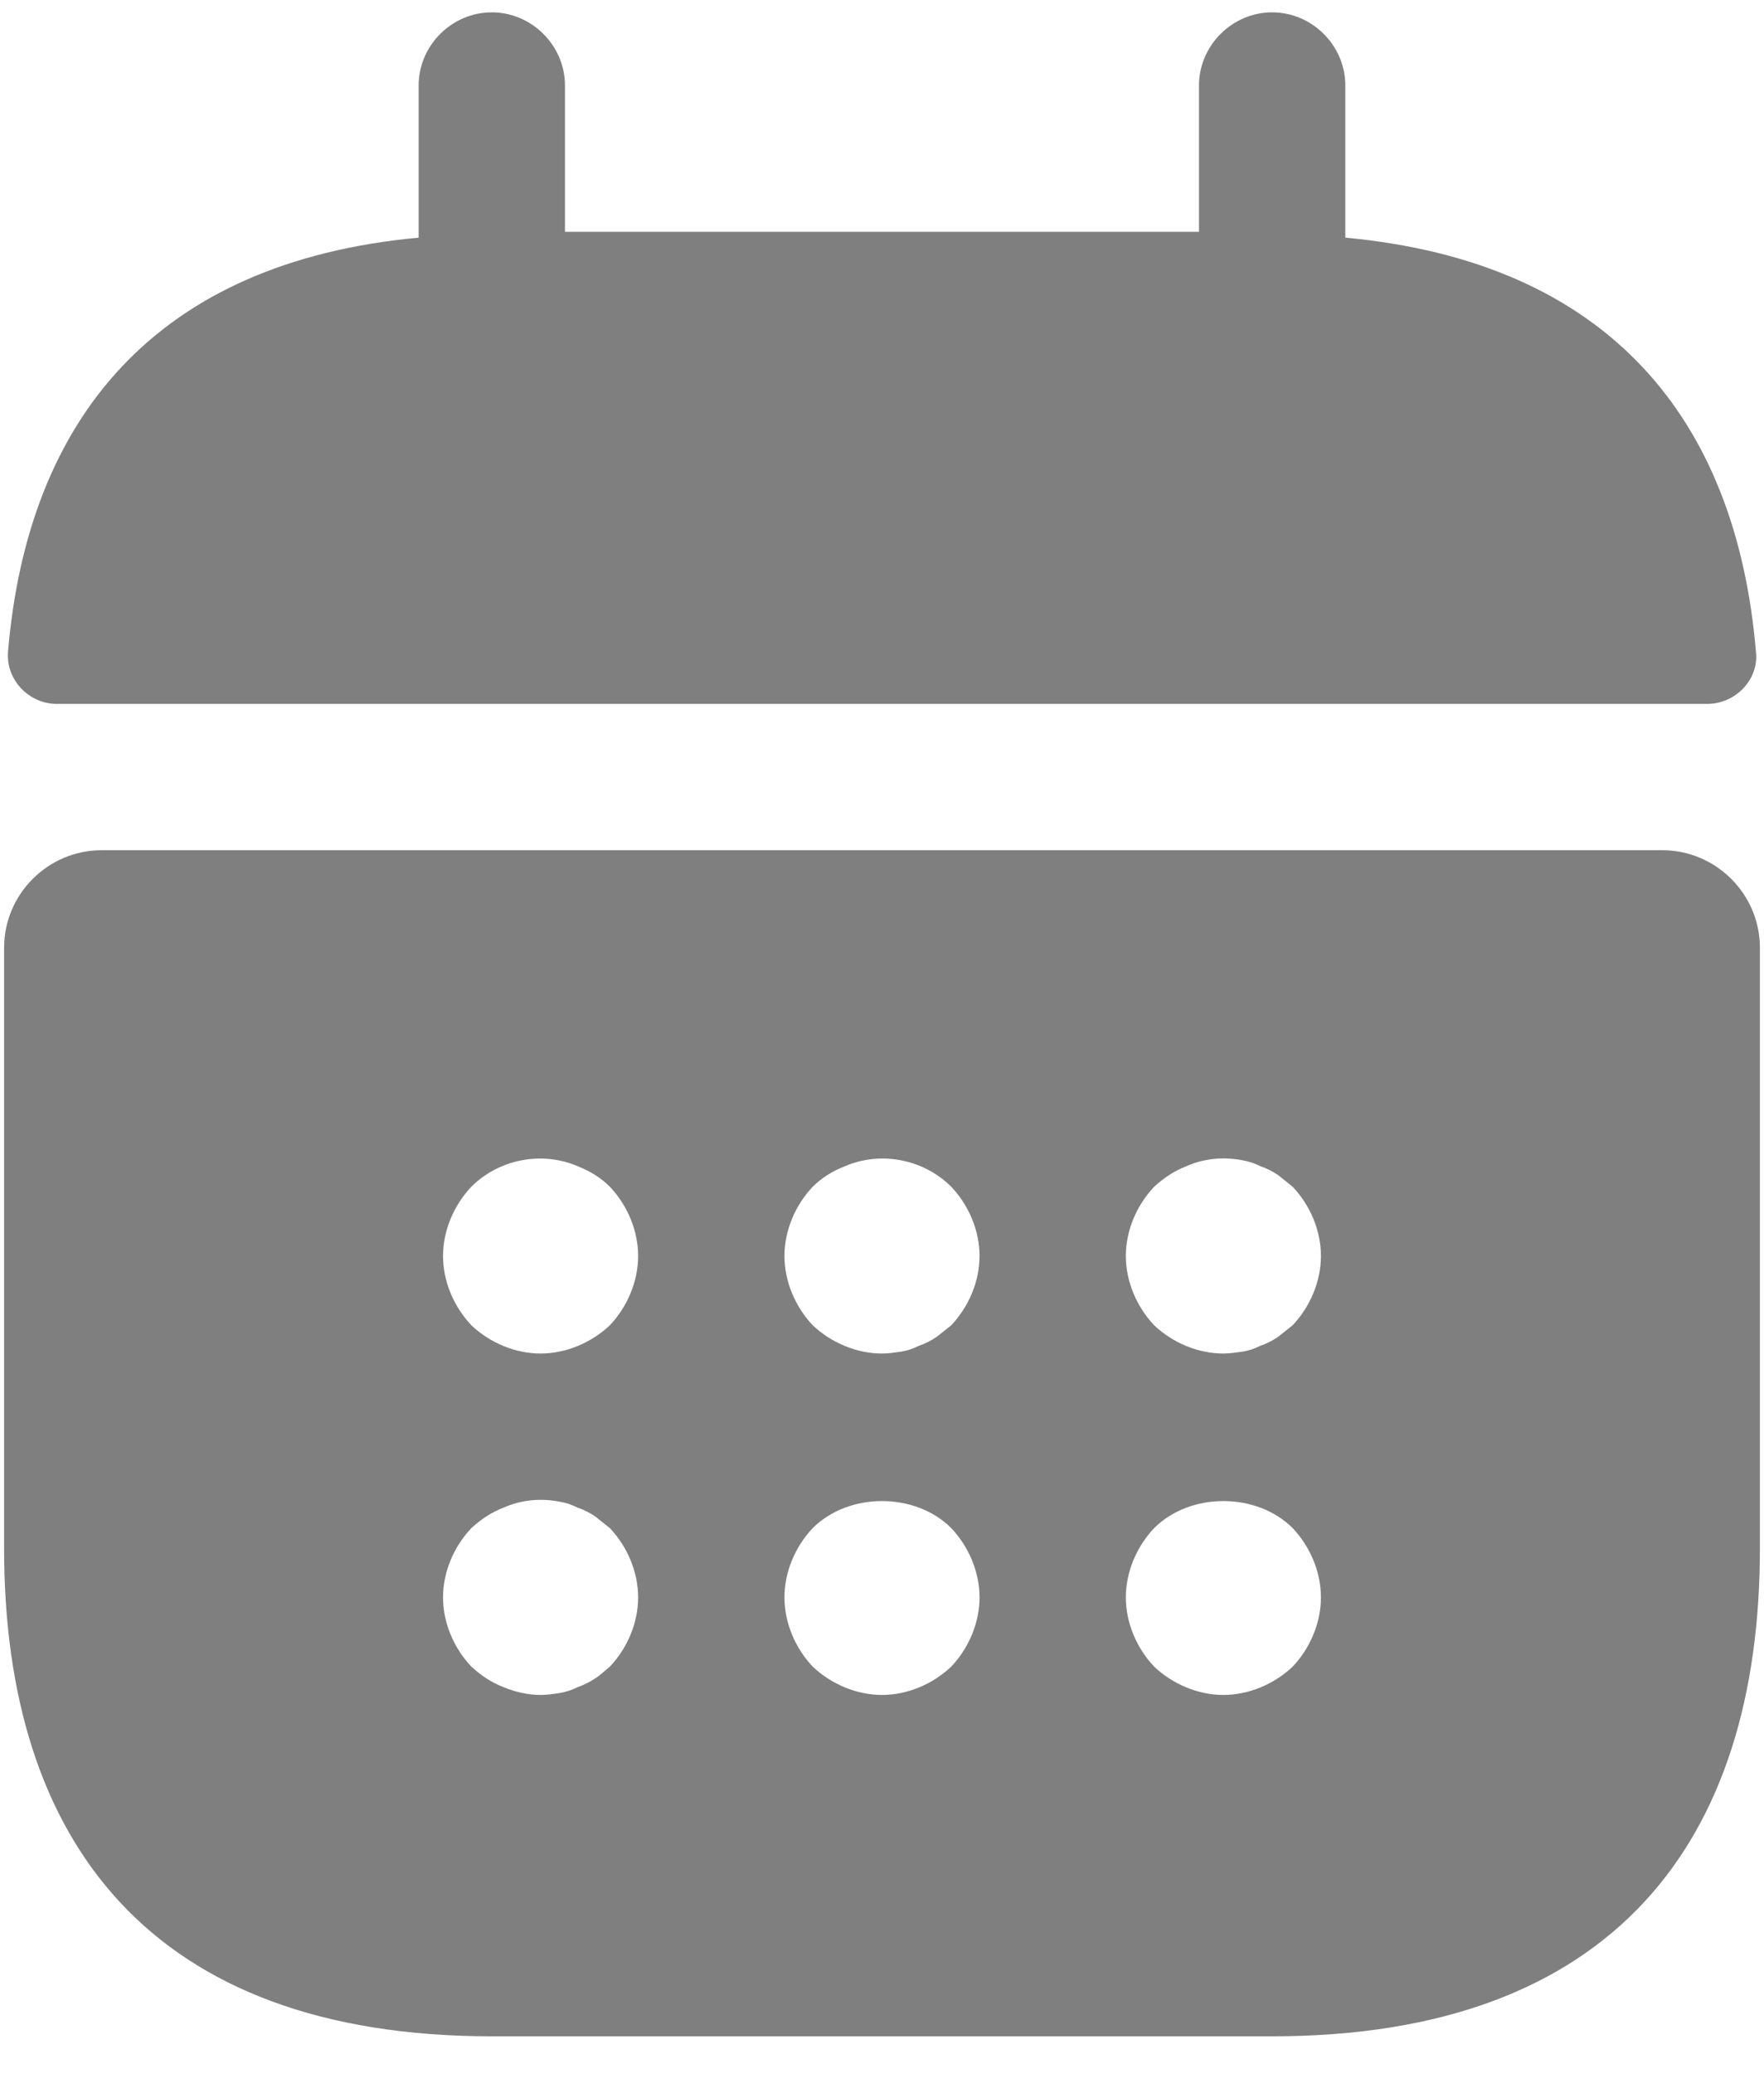 <svg width="40" height="47" viewBox="0 0 40 47" fill="none" xmlns="http://www.w3.org/2000/svg">
<path d="M30.506 5.389V1.938C30.506 1.032 29.754 0.28 28.847 0.28C27.94 0.28 27.188 1.032 27.188 1.938V5.256H12.811V1.938C12.811 1.032 12.059 0.28 11.152 0.28C10.245 0.28 9.493 1.032 9.493 1.938V5.389C3.521 5.942 0.624 9.503 0.181 14.79C0.137 15.431 0.668 15.962 1.287 15.962H38.712C39.354 15.962 39.885 15.409 39.818 14.79C39.376 9.503 36.478 5.942 30.506 5.389ZM37.695 19.28H2.305C1.088 19.28 0.093 20.275 0.093 21.491V35.117C0.093 41.752 3.411 46.176 11.152 46.176H28.847C36.589 46.176 39.907 41.752 39.907 35.117V21.491C39.907 20.275 38.911 19.28 37.695 19.28ZM13.829 37.793C13.718 37.882 13.607 37.992 13.497 38.059C13.364 38.147 13.231 38.213 13.099 38.258C12.966 38.324 12.833 38.368 12.7 38.39C12.546 38.413 12.413 38.435 12.258 38.435C11.971 38.435 11.683 38.368 11.418 38.258C11.13 38.147 10.909 37.992 10.688 37.793C10.29 37.373 10.046 36.798 10.046 36.223C10.046 35.648 10.29 35.072 10.688 34.652C10.909 34.453 11.13 34.298 11.418 34.188C11.816 34.011 12.258 33.967 12.7 34.055C12.833 34.077 12.966 34.121 13.099 34.188C13.231 34.232 13.364 34.298 13.497 34.387L13.829 34.652C14.227 35.072 14.47 35.648 14.47 36.223C14.47 36.798 14.227 37.373 13.829 37.793ZM13.829 30.052C13.408 30.45 12.833 30.693 12.258 30.693C11.683 30.693 11.108 30.45 10.688 30.052C10.29 29.631 10.046 29.056 10.046 28.481C10.046 27.906 10.29 27.331 10.688 26.911C11.307 26.291 12.28 26.092 13.099 26.446C13.386 26.557 13.63 26.712 13.829 26.911C14.227 27.331 14.47 27.906 14.47 28.481C14.47 29.056 14.227 29.631 13.829 30.052ZM21.57 37.793C21.15 38.191 20.575 38.435 20 38.435C19.425 38.435 18.85 38.191 18.429 37.793C18.031 37.373 17.788 36.798 17.788 36.223C17.788 35.648 18.031 35.072 18.429 34.652C19.248 33.834 20.752 33.834 21.57 34.652C21.968 35.072 22.212 35.648 22.212 36.223C22.212 36.798 21.968 37.373 21.57 37.793ZM21.57 30.052L21.238 30.317C21.106 30.405 20.973 30.472 20.84 30.516C20.708 30.582 20.575 30.627 20.442 30.649C20.287 30.671 20.155 30.693 20 30.693C19.425 30.693 18.85 30.45 18.429 30.052C18.031 29.631 17.788 29.056 17.788 28.481C17.788 27.906 18.031 27.331 18.429 26.911C18.628 26.712 18.872 26.557 19.159 26.446C19.978 26.092 20.951 26.291 21.57 26.911C21.968 27.331 22.212 27.906 22.212 28.481C22.212 29.056 21.968 29.631 21.57 30.052ZM29.312 37.793C28.892 38.191 28.317 38.435 27.741 38.435C27.166 38.435 26.591 38.191 26.171 37.793C25.773 37.373 25.529 36.798 25.529 36.223C25.529 35.648 25.773 35.072 26.171 34.652C26.989 33.834 28.493 33.834 29.312 34.652C29.71 35.072 29.953 35.648 29.953 36.223C29.953 36.798 29.71 37.373 29.312 37.793ZM29.312 30.052L28.98 30.317C28.847 30.405 28.715 30.472 28.582 30.516C28.449 30.582 28.317 30.627 28.184 30.649C28.029 30.671 27.874 30.693 27.741 30.693C27.166 30.693 26.591 30.45 26.171 30.052C25.773 29.631 25.529 29.056 25.529 28.481C25.529 27.906 25.773 27.331 26.171 26.911C26.392 26.712 26.613 26.557 26.901 26.446C27.299 26.269 27.741 26.225 28.184 26.313C28.317 26.336 28.449 26.38 28.582 26.446C28.715 26.49 28.847 26.557 28.98 26.645L29.312 26.911C29.71 27.331 29.953 27.906 29.953 28.481C29.953 29.056 29.71 29.631 29.312 30.052Z" fill="black" fill-opacity="0.5"/>
</svg>
